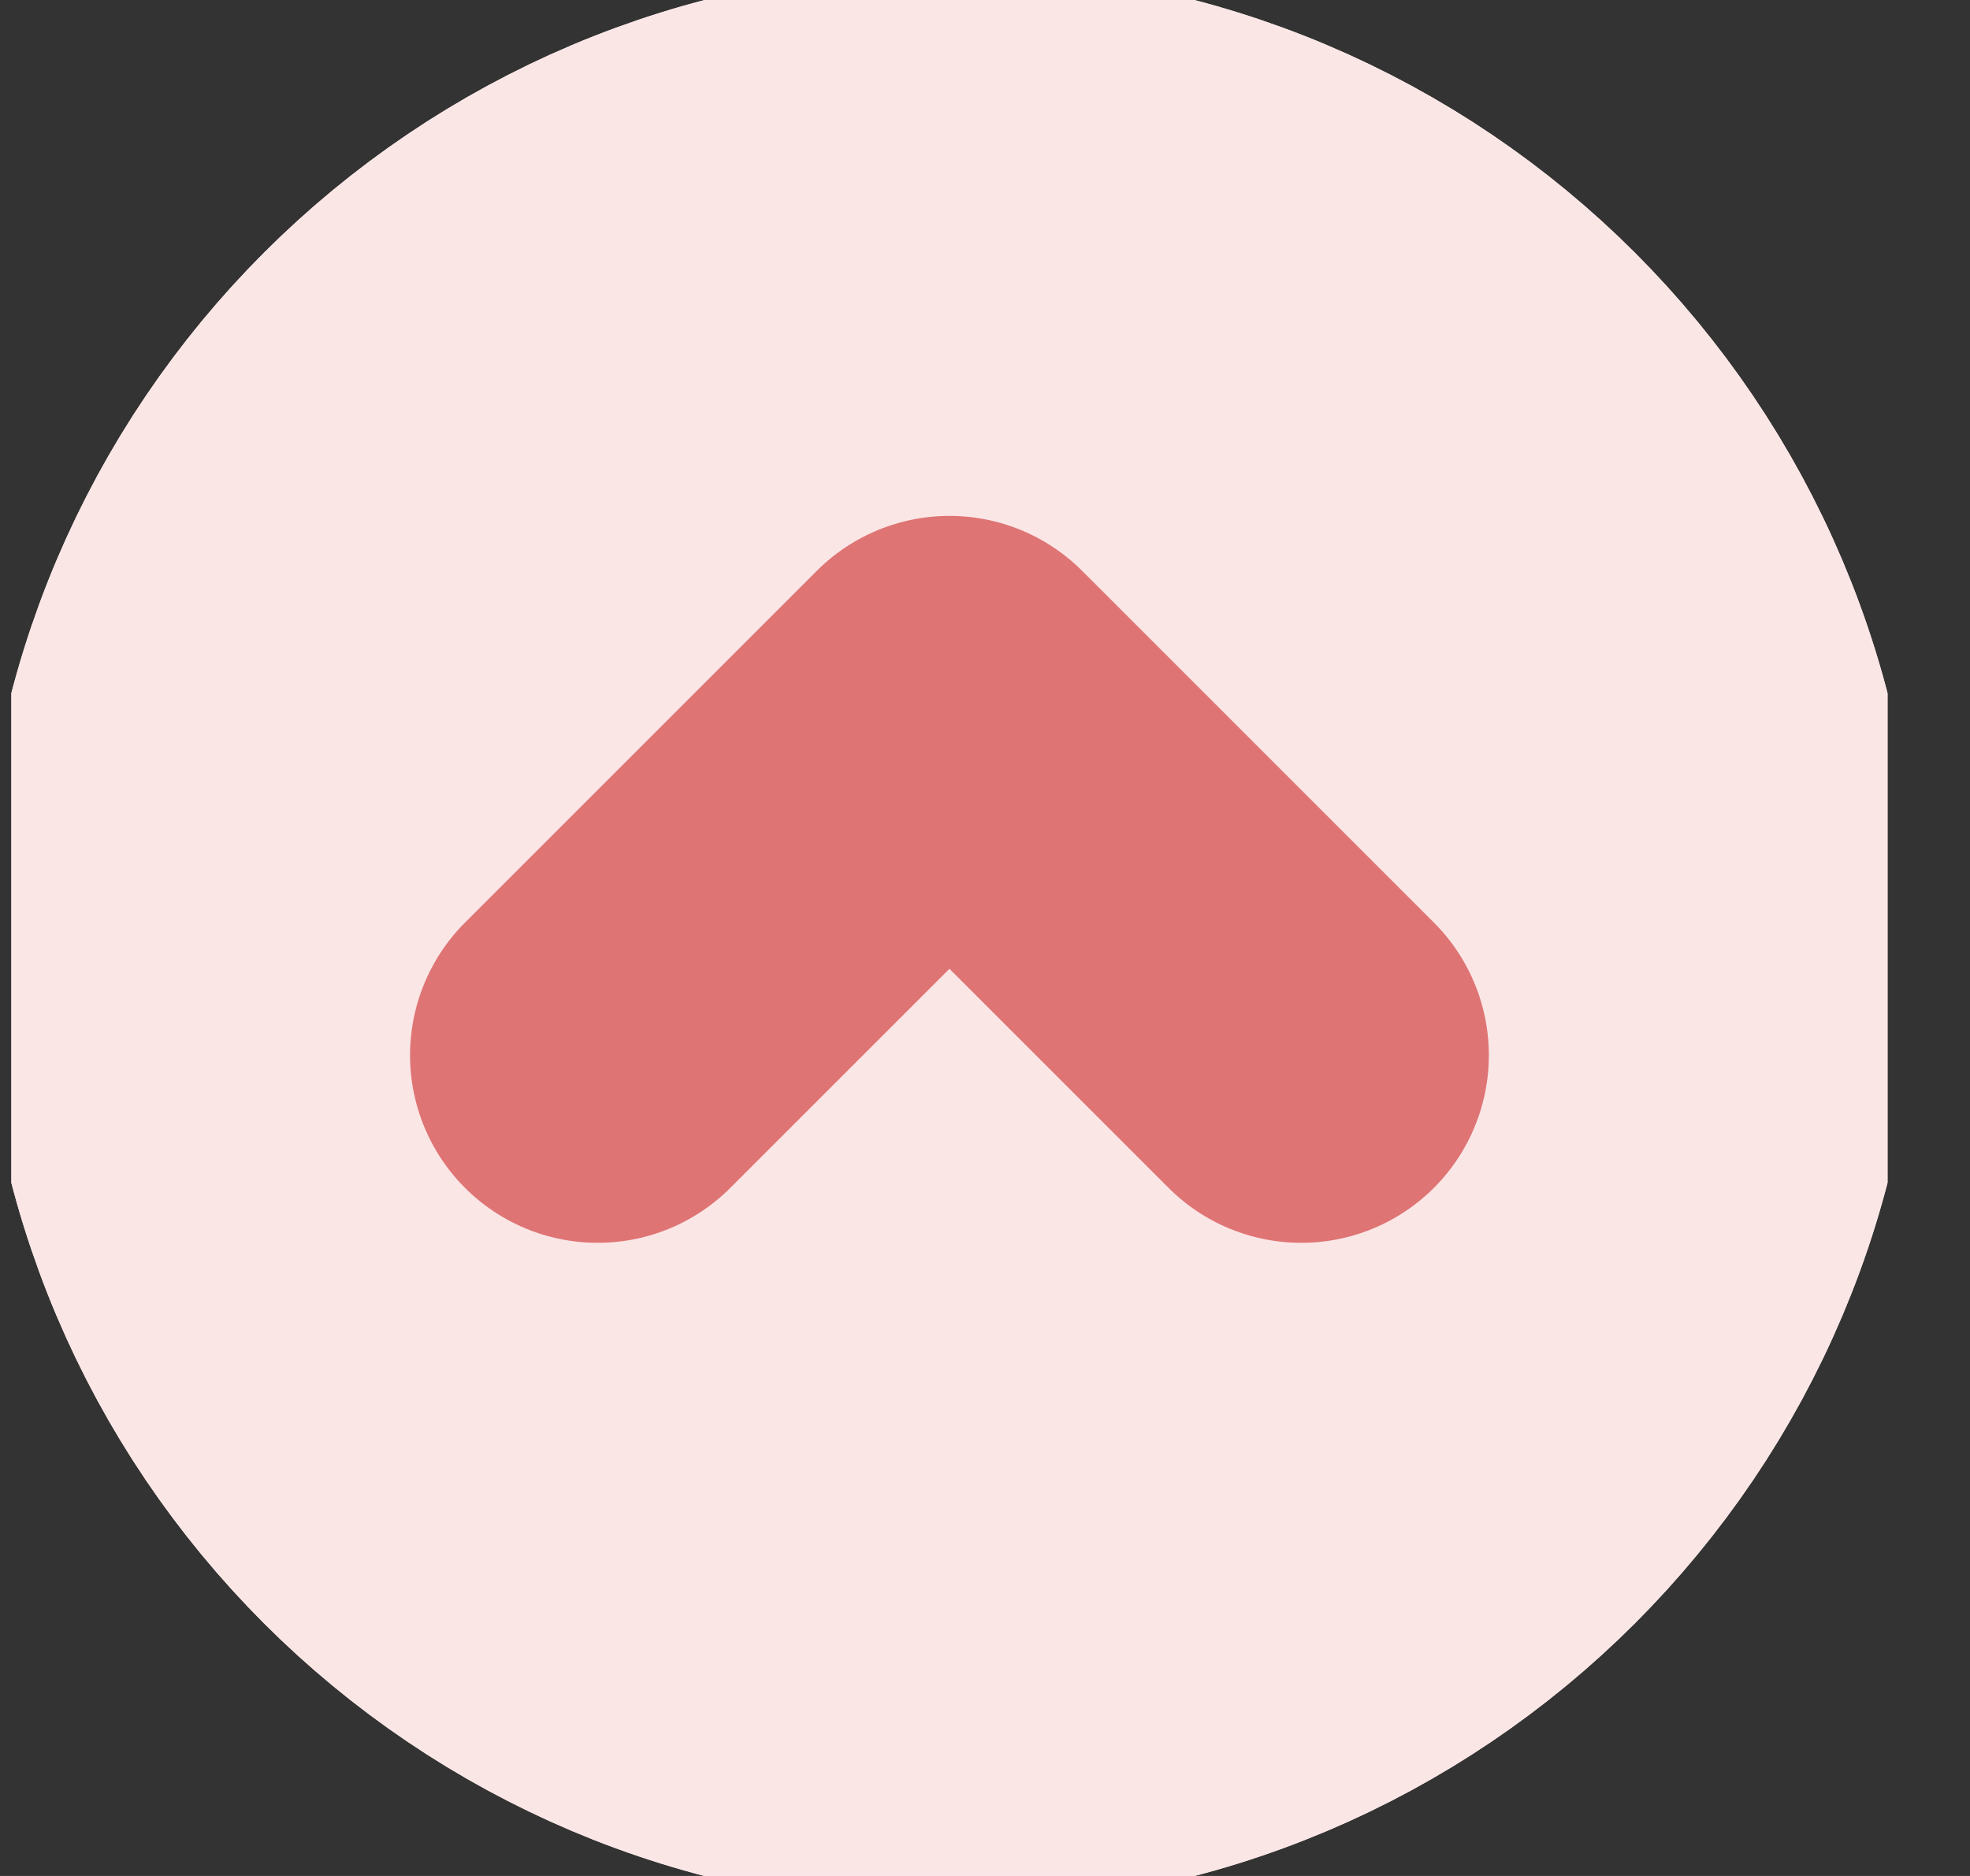 <svg width="21" height="20" viewBox="0 0 21 20" fill="none" xmlns="http://www.w3.org/2000/svg">
<rect x="0" y="0" width="21" height="20" fill="#333333" stroke="none"/>
<g id="icon-park:up-c" clip-path="url(#clip0_12_2461)">
<g id="Group">
<path id="Vector" d="M10.121 18.334C14.723 18.334 18.454 14.603 18.454 10C18.454 5.398 14.723 1.667 10.121 1.667C5.519 1.667 1.788 5.398 1.788 10C1.788 14.603 5.519 18.334 10.121 18.334Z" stroke="#FBE6E6" stroke-width="4"/>
<path id="Vector_2" d="M10.121 18.334C14.723 18.334 18.454 14.603 18.454 10C18.454 5.398 14.723 1.667 10.121 1.667C5.519 1.667 1.788 5.398 1.788 10C1.788 14.603 5.519 18.334 10.121 18.334Z" fill="#FBE6E6" stroke="#FBE6E6" stroke-width="4" stroke-linejoin="round"/>
<path id="Vector_3" d="M13.871 11.25L10.121 7.5L6.371 11.25" stroke="#DF7474" stroke-width="4" stroke-linecap="round" stroke-linejoin="round"/>
</g>
</g>
<defs>
<clipPath id="clip0_12_2461">
<rect width="20" height="20" fill="white" transform="translate(0.121)"/>
</clipPath>
</defs>
</svg>
